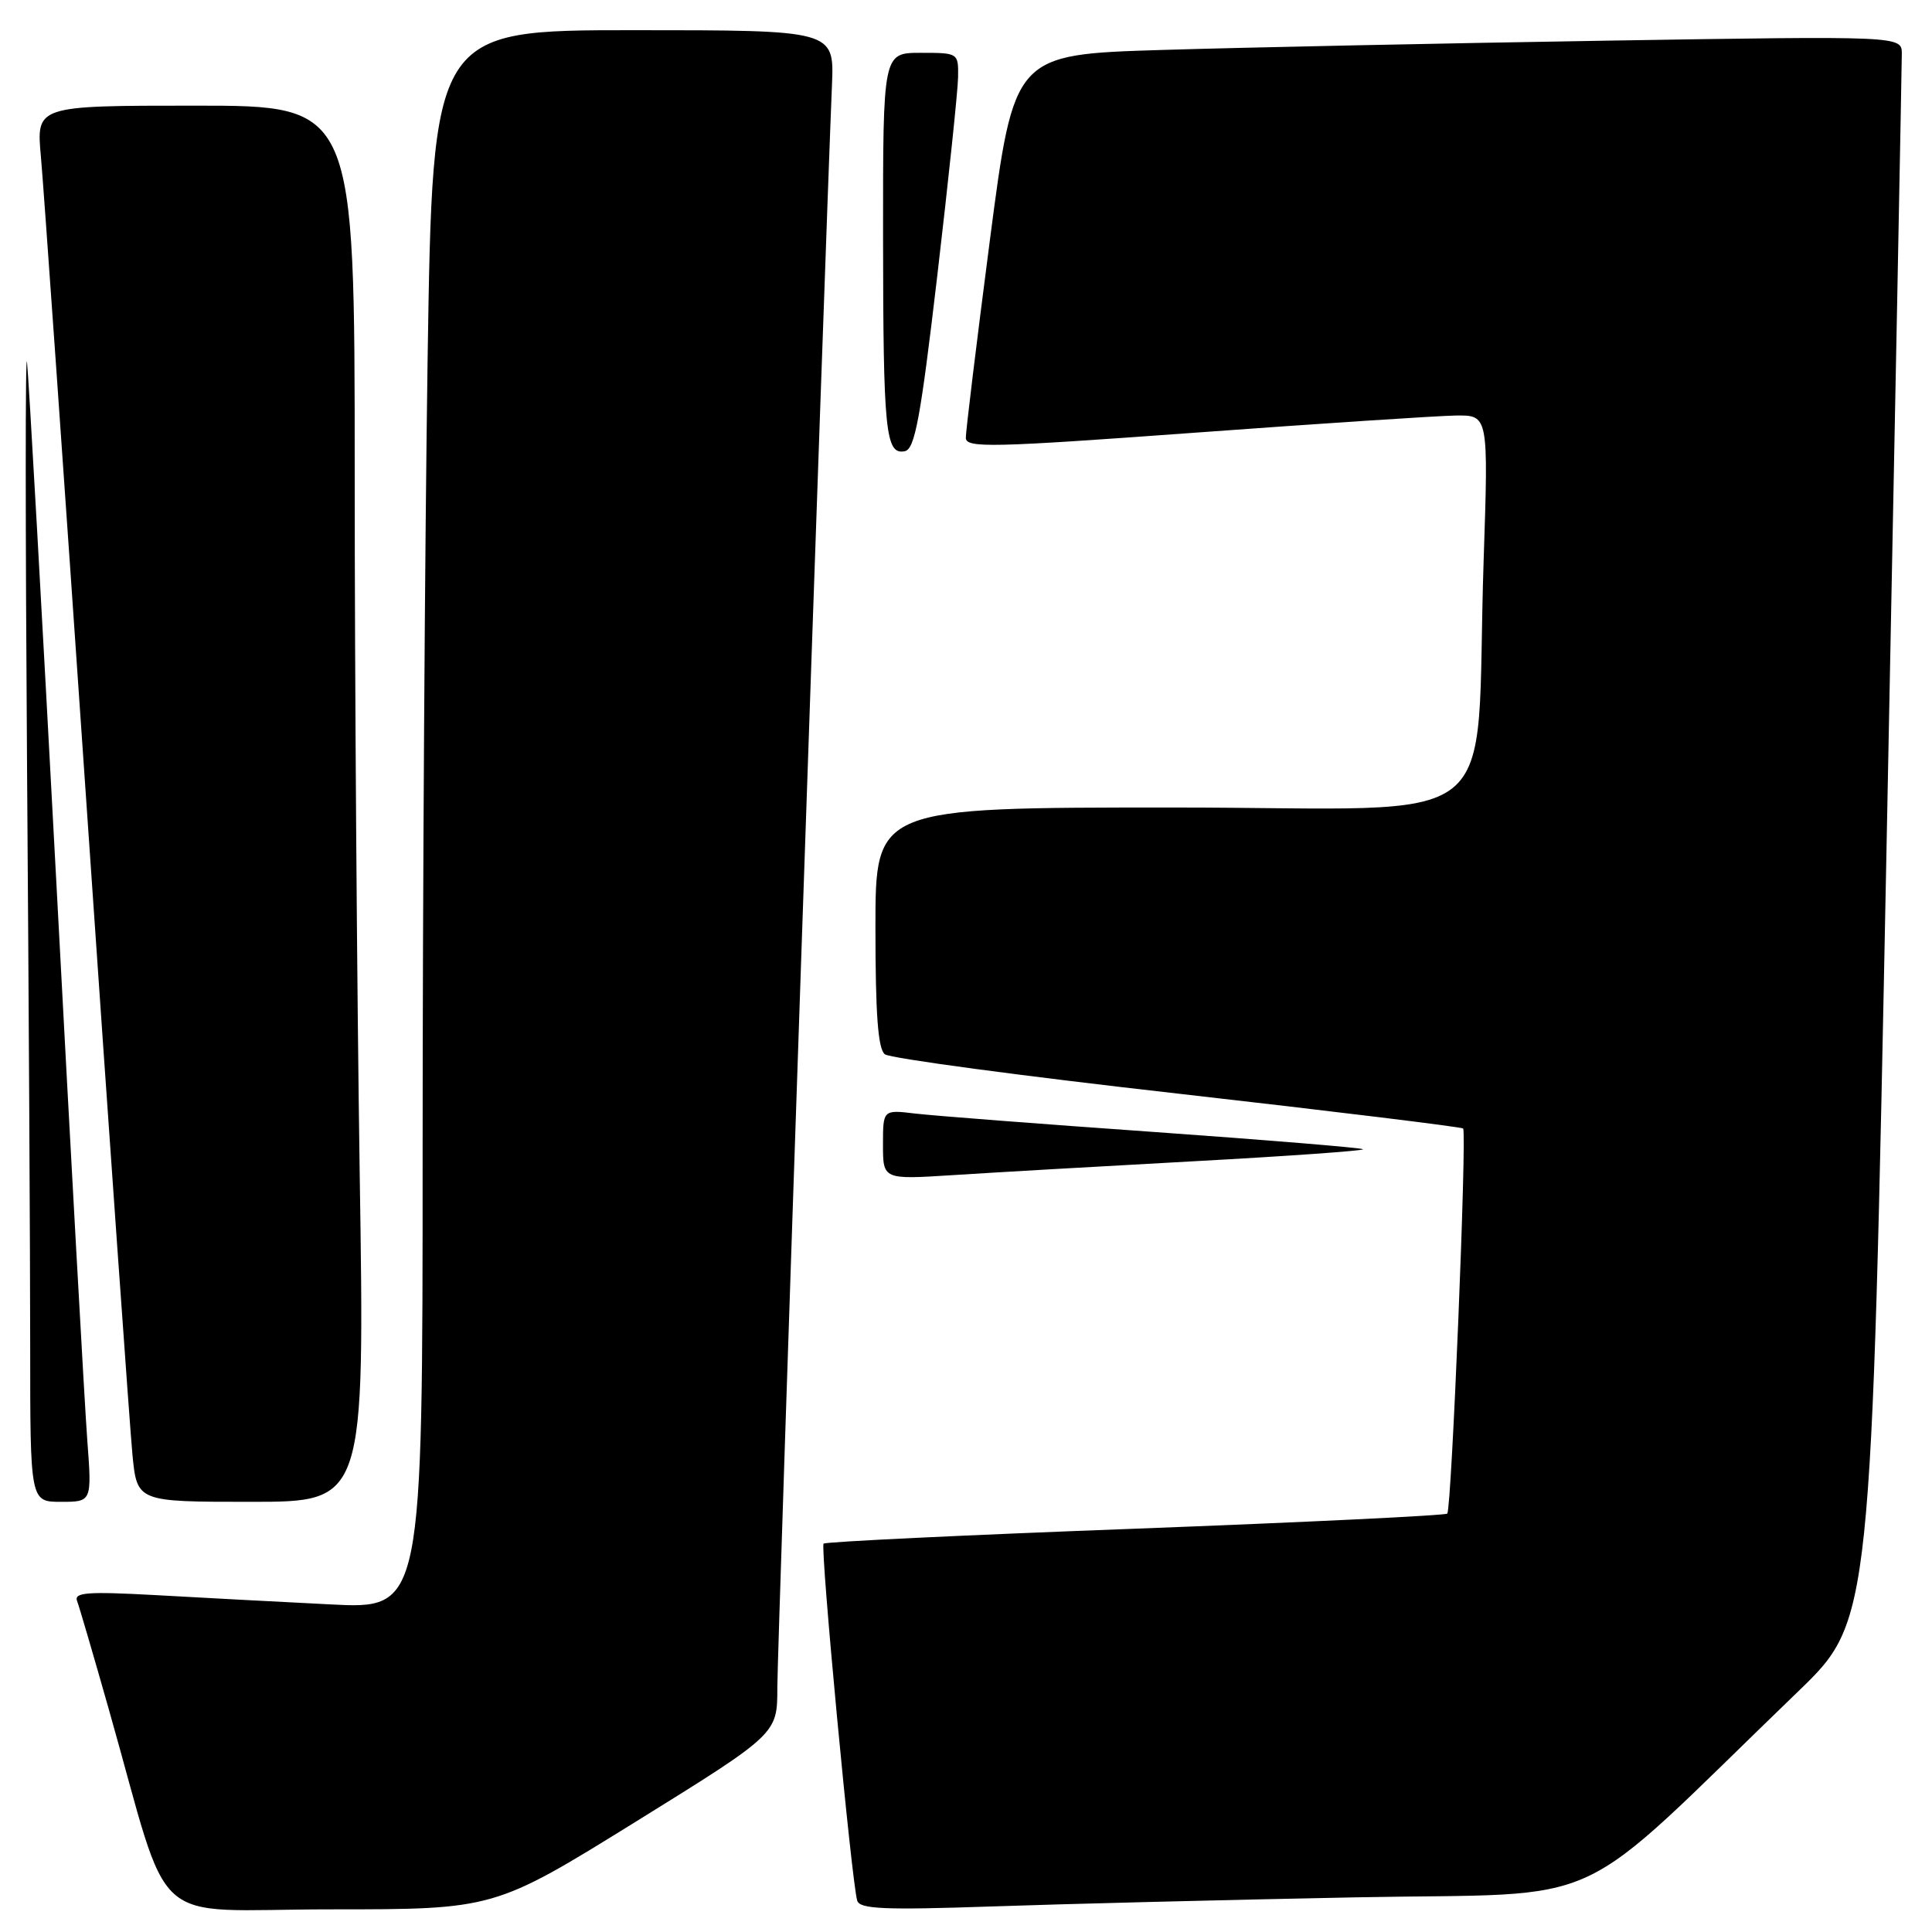 <?xml version="1.0" encoding="UTF-8" standalone="no"?>
<!DOCTYPE svg PUBLIC "-//W3C//DTD SVG 1.1//EN" "http://www.w3.org/Graphics/SVG/1.1/DTD/svg11.dtd" >
<svg xmlns="http://www.w3.org/2000/svg" xmlns:xlink="http://www.w3.org/1999/xlink" version="1.1" viewBox="0 0 256 256">
 <g >
 <path fill="currentColor"
d=" M 84.25 241.38 C 103.00 229.75 103.00 229.75 103.00 223.63 C 103.00 218.59 109.23 35.81 110.24 11.25 C 110.54 4.00 110.54 4.00 83.93 4.00 C 57.33 4.00 57.33 4.00 56.66 47.66 C 56.30 71.68 56.00 118.75 56.00 152.27 C 56.00 213.22 56.00 213.22 43.75 212.59 C 37.01 212.25 26.59 211.70 20.60 211.36 C 11.61 210.87 9.79 211.00 10.21 212.13 C 10.50 212.88 12.39 219.35 14.42 226.50 C 22.90 256.35 19.20 253.00 43.79 253.00 C 65.50 253.00 65.50 253.00 84.25 241.38 Z  M 179.50 251.41 C 214.19 250.73 207.42 253.87 238.25 224.14 C 247.96 214.77 247.96 214.77 249.98 112.14 C 251.09 55.69 252.00 8.43 252.00 7.13 C 252.00 4.76 252.00 4.76 212.75 5.39 C 191.16 5.74 164.70 6.29 153.94 6.62 C 134.37 7.22 134.37 7.22 131.16 31.86 C 129.40 45.41 127.96 57.19 127.98 58.03 C 128.00 59.38 131.43 59.30 158.25 57.34 C 174.89 56.12 190.46 55.10 192.87 55.06 C 197.23 55.00 197.23 55.00 196.59 74.25 C 195.37 111.09 200.51 107.00 155.40 107.00 C 116.00 107.00 116.00 107.00 116.00 122.88 C 116.00 134.41 116.34 139.01 117.25 139.70 C 117.94 140.23 135.37 142.57 156.00 144.90 C 176.62 147.24 193.66 149.33 193.87 149.53 C 194.39 150.05 192.34 200.00 191.77 200.56 C 191.52 200.81 172.92 201.71 150.44 202.56 C 127.96 203.40 109.37 204.29 109.13 204.54 C 108.66 205.00 112.86 249.57 113.59 251.86 C 113.94 252.96 117.23 253.10 131.26 252.62 C 140.74 252.29 162.45 251.74 179.50 251.41 Z  M 11.56 190.75 C 11.22 186.21 9.38 153.03 7.47 117.00 C 5.55 80.97 3.80 49.92 3.58 48.00 C 3.35 46.08 3.36 69.92 3.58 101.00 C 3.81 132.07 4.00 166.84 4.00 178.25 C 4.00 199.00 4.00 199.00 8.09 199.00 C 12.18 199.00 12.18 199.00 11.56 190.75 Z  M 47.66 155.34 C 47.30 131.32 47.00 89.70 47.00 62.84 C 47.00 14.00 47.00 14.00 25.90 14.00 C 4.80 14.00 4.80 14.00 5.42 20.75 C 5.76 24.46 8.49 63.27 11.49 107.00 C 14.49 150.73 17.22 189.31 17.55 192.75 C 18.16 199.00 18.16 199.00 33.24 199.00 C 48.33 199.00 48.33 199.00 47.66 155.34 Z  M 158.23 153.87 C 170.73 153.19 180.80 152.47 180.61 152.28 C 180.42 152.09 167.94 151.06 152.88 149.99 C 137.82 148.93 123.59 147.83 121.25 147.55 C 117.00 147.04 117.00 147.04 117.00 151.67 C 117.00 156.30 117.00 156.30 126.25 155.71 C 131.34 155.38 145.73 154.55 158.23 153.87 Z  M 124.20 36.49 C 125.68 23.84 126.92 12.04 126.95 10.25 C 127.00 7.01 126.98 7.00 122.00 7.00 C 117.00 7.00 117.00 7.00 117.01 31.25 C 117.03 57.26 117.33 60.28 119.88 59.79 C 121.22 59.53 121.97 55.51 124.20 36.49 Z "/>
</g>
</svg>
